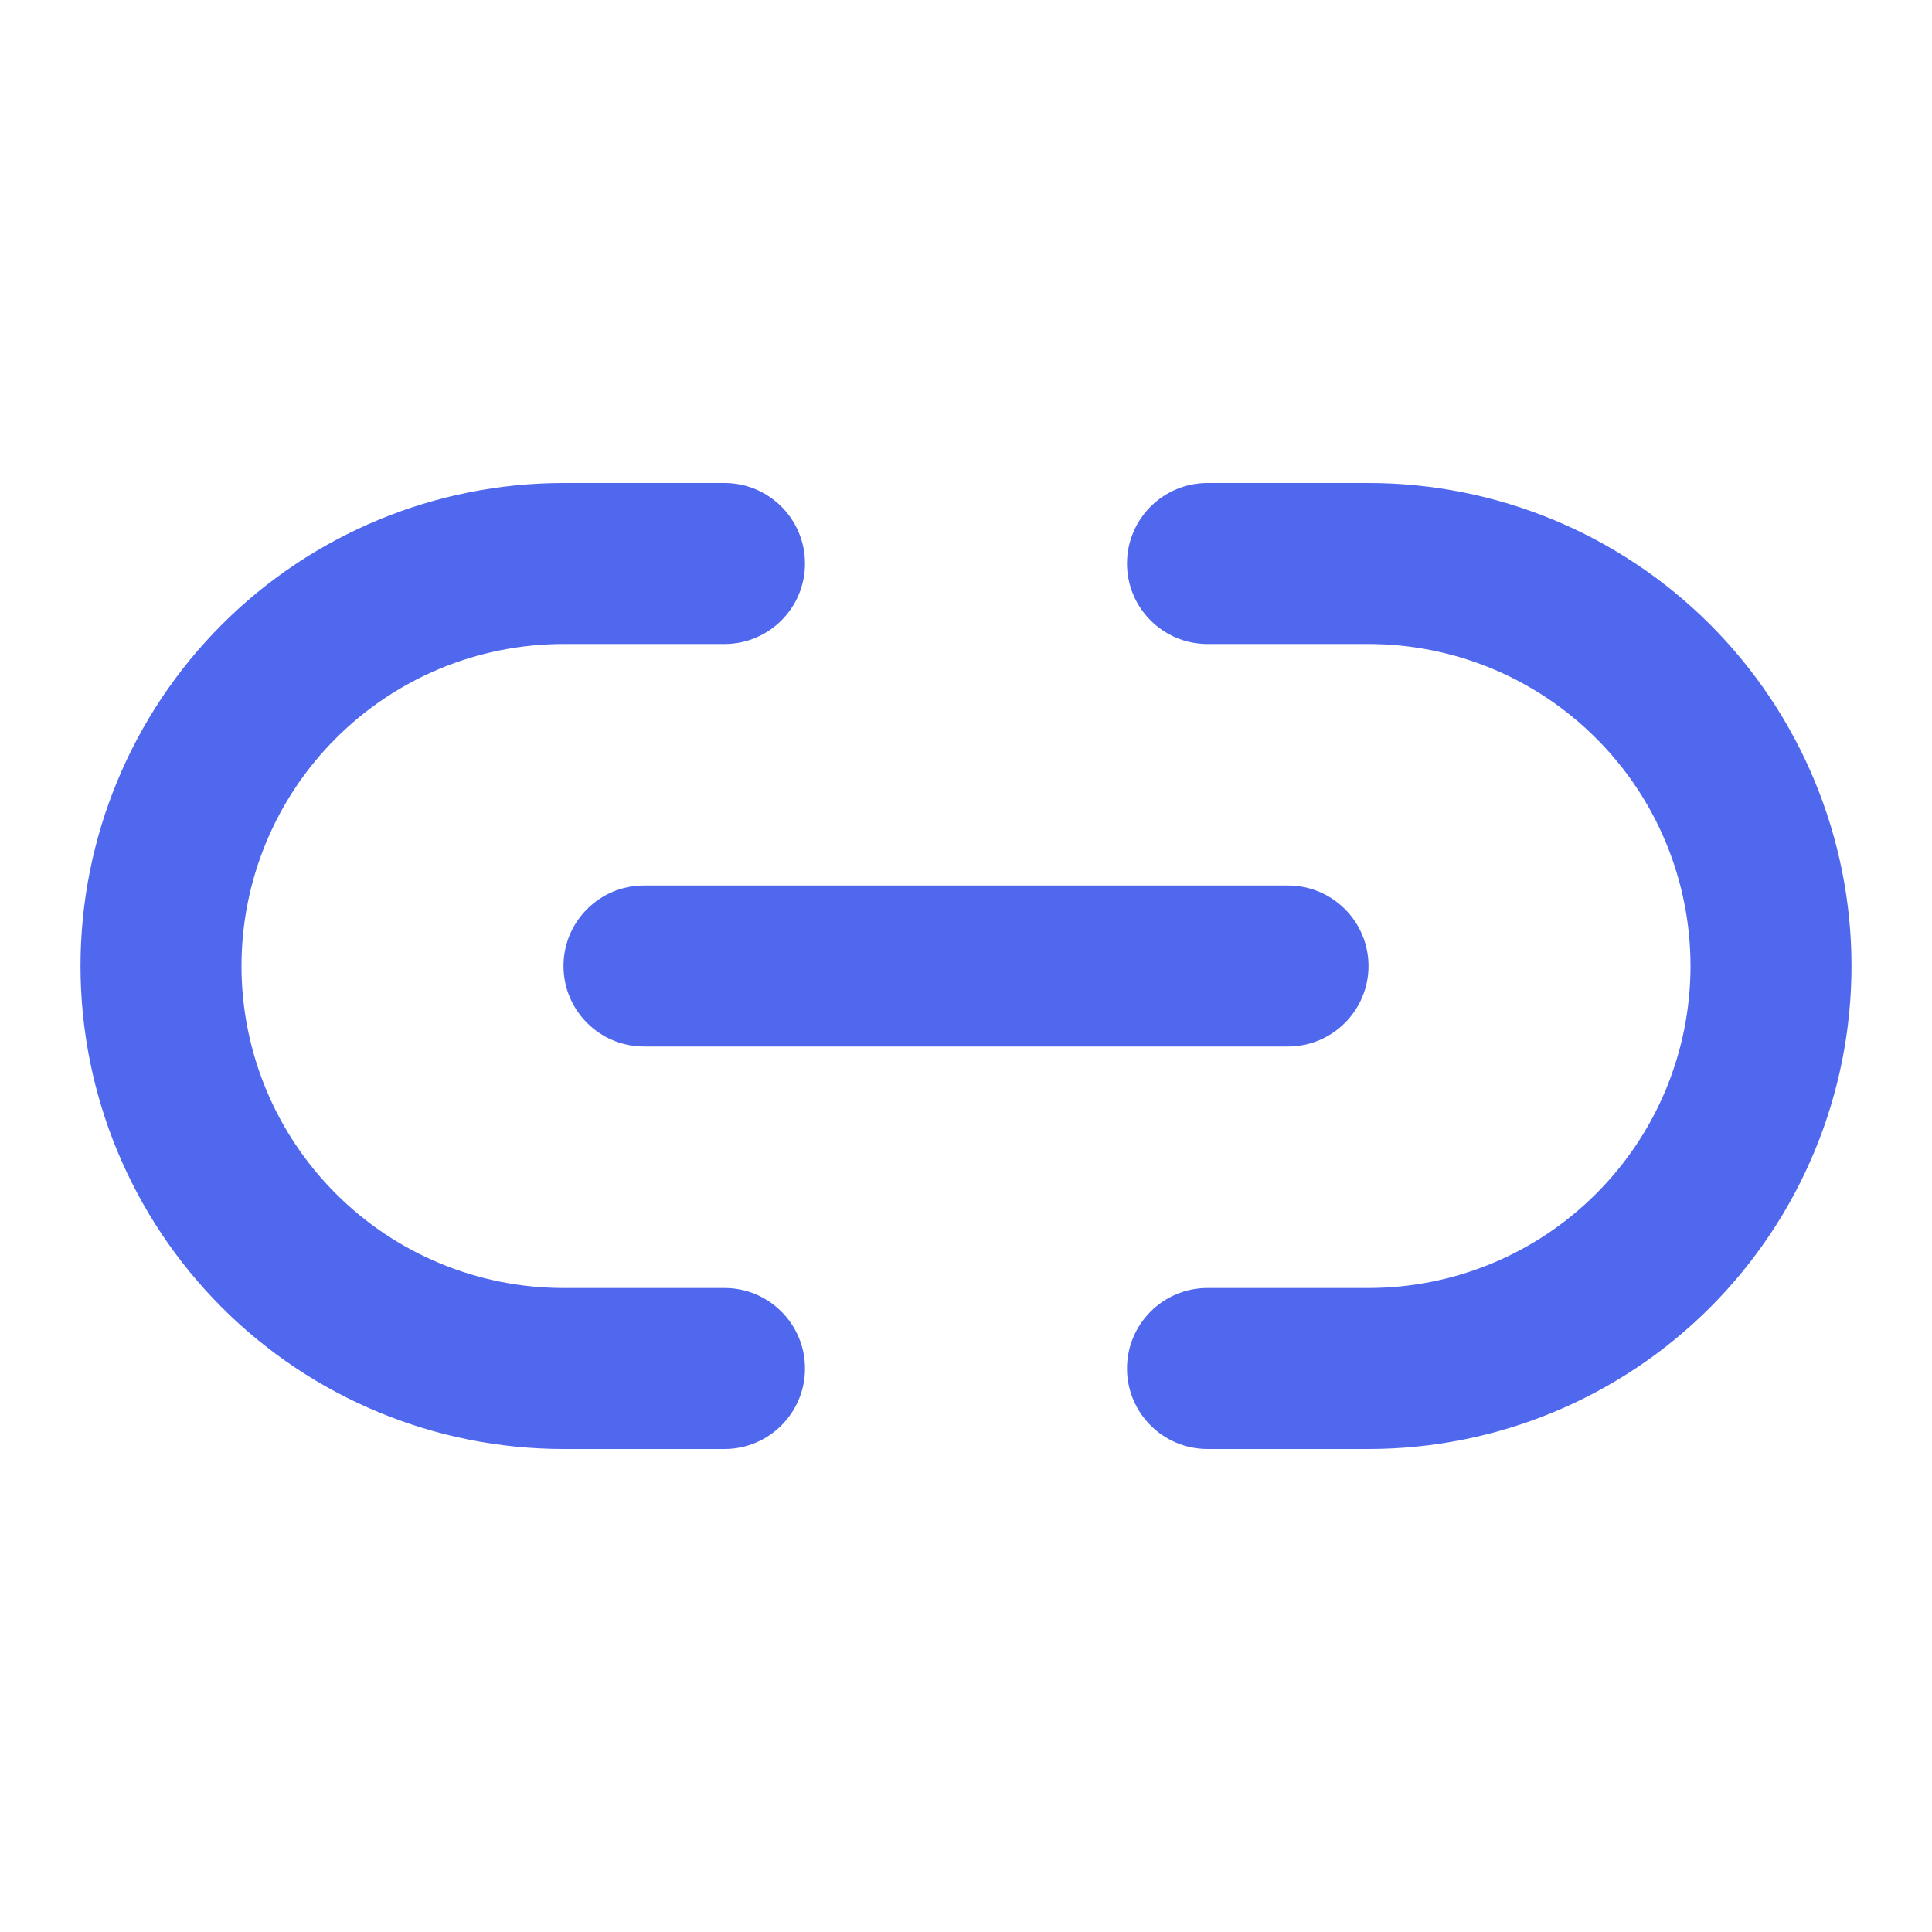 <svg width="18" height="18" viewBox="0 0 18 18" fill="none" xmlns="http://www.w3.org/2000/svg">
<path fill-rule="evenodd" clip-rule="evenodd" d="M5.25 6C4.454 6 3.691 6.316 3.129 6.879C2.566 7.441 2.25 8.204 2.25 9C2.25 9.796 2.566 10.559 3.129 11.121C3.691 11.684 4.454 12 5.25 12H6.75C7.164 12 7.5 12.336 7.5 12.75C7.5 13.164 7.164 13.5 6.75 13.5H5.25C4.057 13.5 2.912 13.026 2.068 12.182C1.224 11.338 0.75 10.194 0.75 9C0.75 7.807 1.224 6.662 2.068 5.818C2.912 4.974 4.057 4.5 5.25 4.5H6.75C7.164 4.5 7.5 4.836 7.5 5.25C7.5 5.664 7.164 6 6.75 6H5.25ZM10.5 5.25C10.5 4.836 10.836 4.5 11.25 4.5H12.75C13.944 4.5 15.088 4.974 15.932 5.818C16.776 6.662 17.25 7.807 17.25 9C17.25 10.194 16.776 11.338 15.932 12.182C15.088 13.026 13.944 13.5 12.75 13.5H11.25C10.836 13.5 10.5 13.164 10.5 12.75C10.5 12.336 10.836 12 11.25 12H12.75C13.546 12 14.309 11.684 14.871 11.121C15.434 10.559 15.75 9.796 15.75 9C15.75 8.204 15.434 7.441 14.871 6.879C14.309 6.316 13.546 6 12.75 6H11.25C10.836 6 10.5 5.664 10.5 5.25Z" fill="#5068EE"/>
<path fill-rule="evenodd" clip-rule="evenodd" d="M5.25 9C5.25 8.586 5.586 8.25 6 8.25H12C12.414 8.25 12.75 8.586 12.75 9C12.75 9.414 12.414 9.75 12 9.75H6C5.586 9.75 5.25 9.414 5.25 9Z" fill="#5068EE"/>
</svg>

